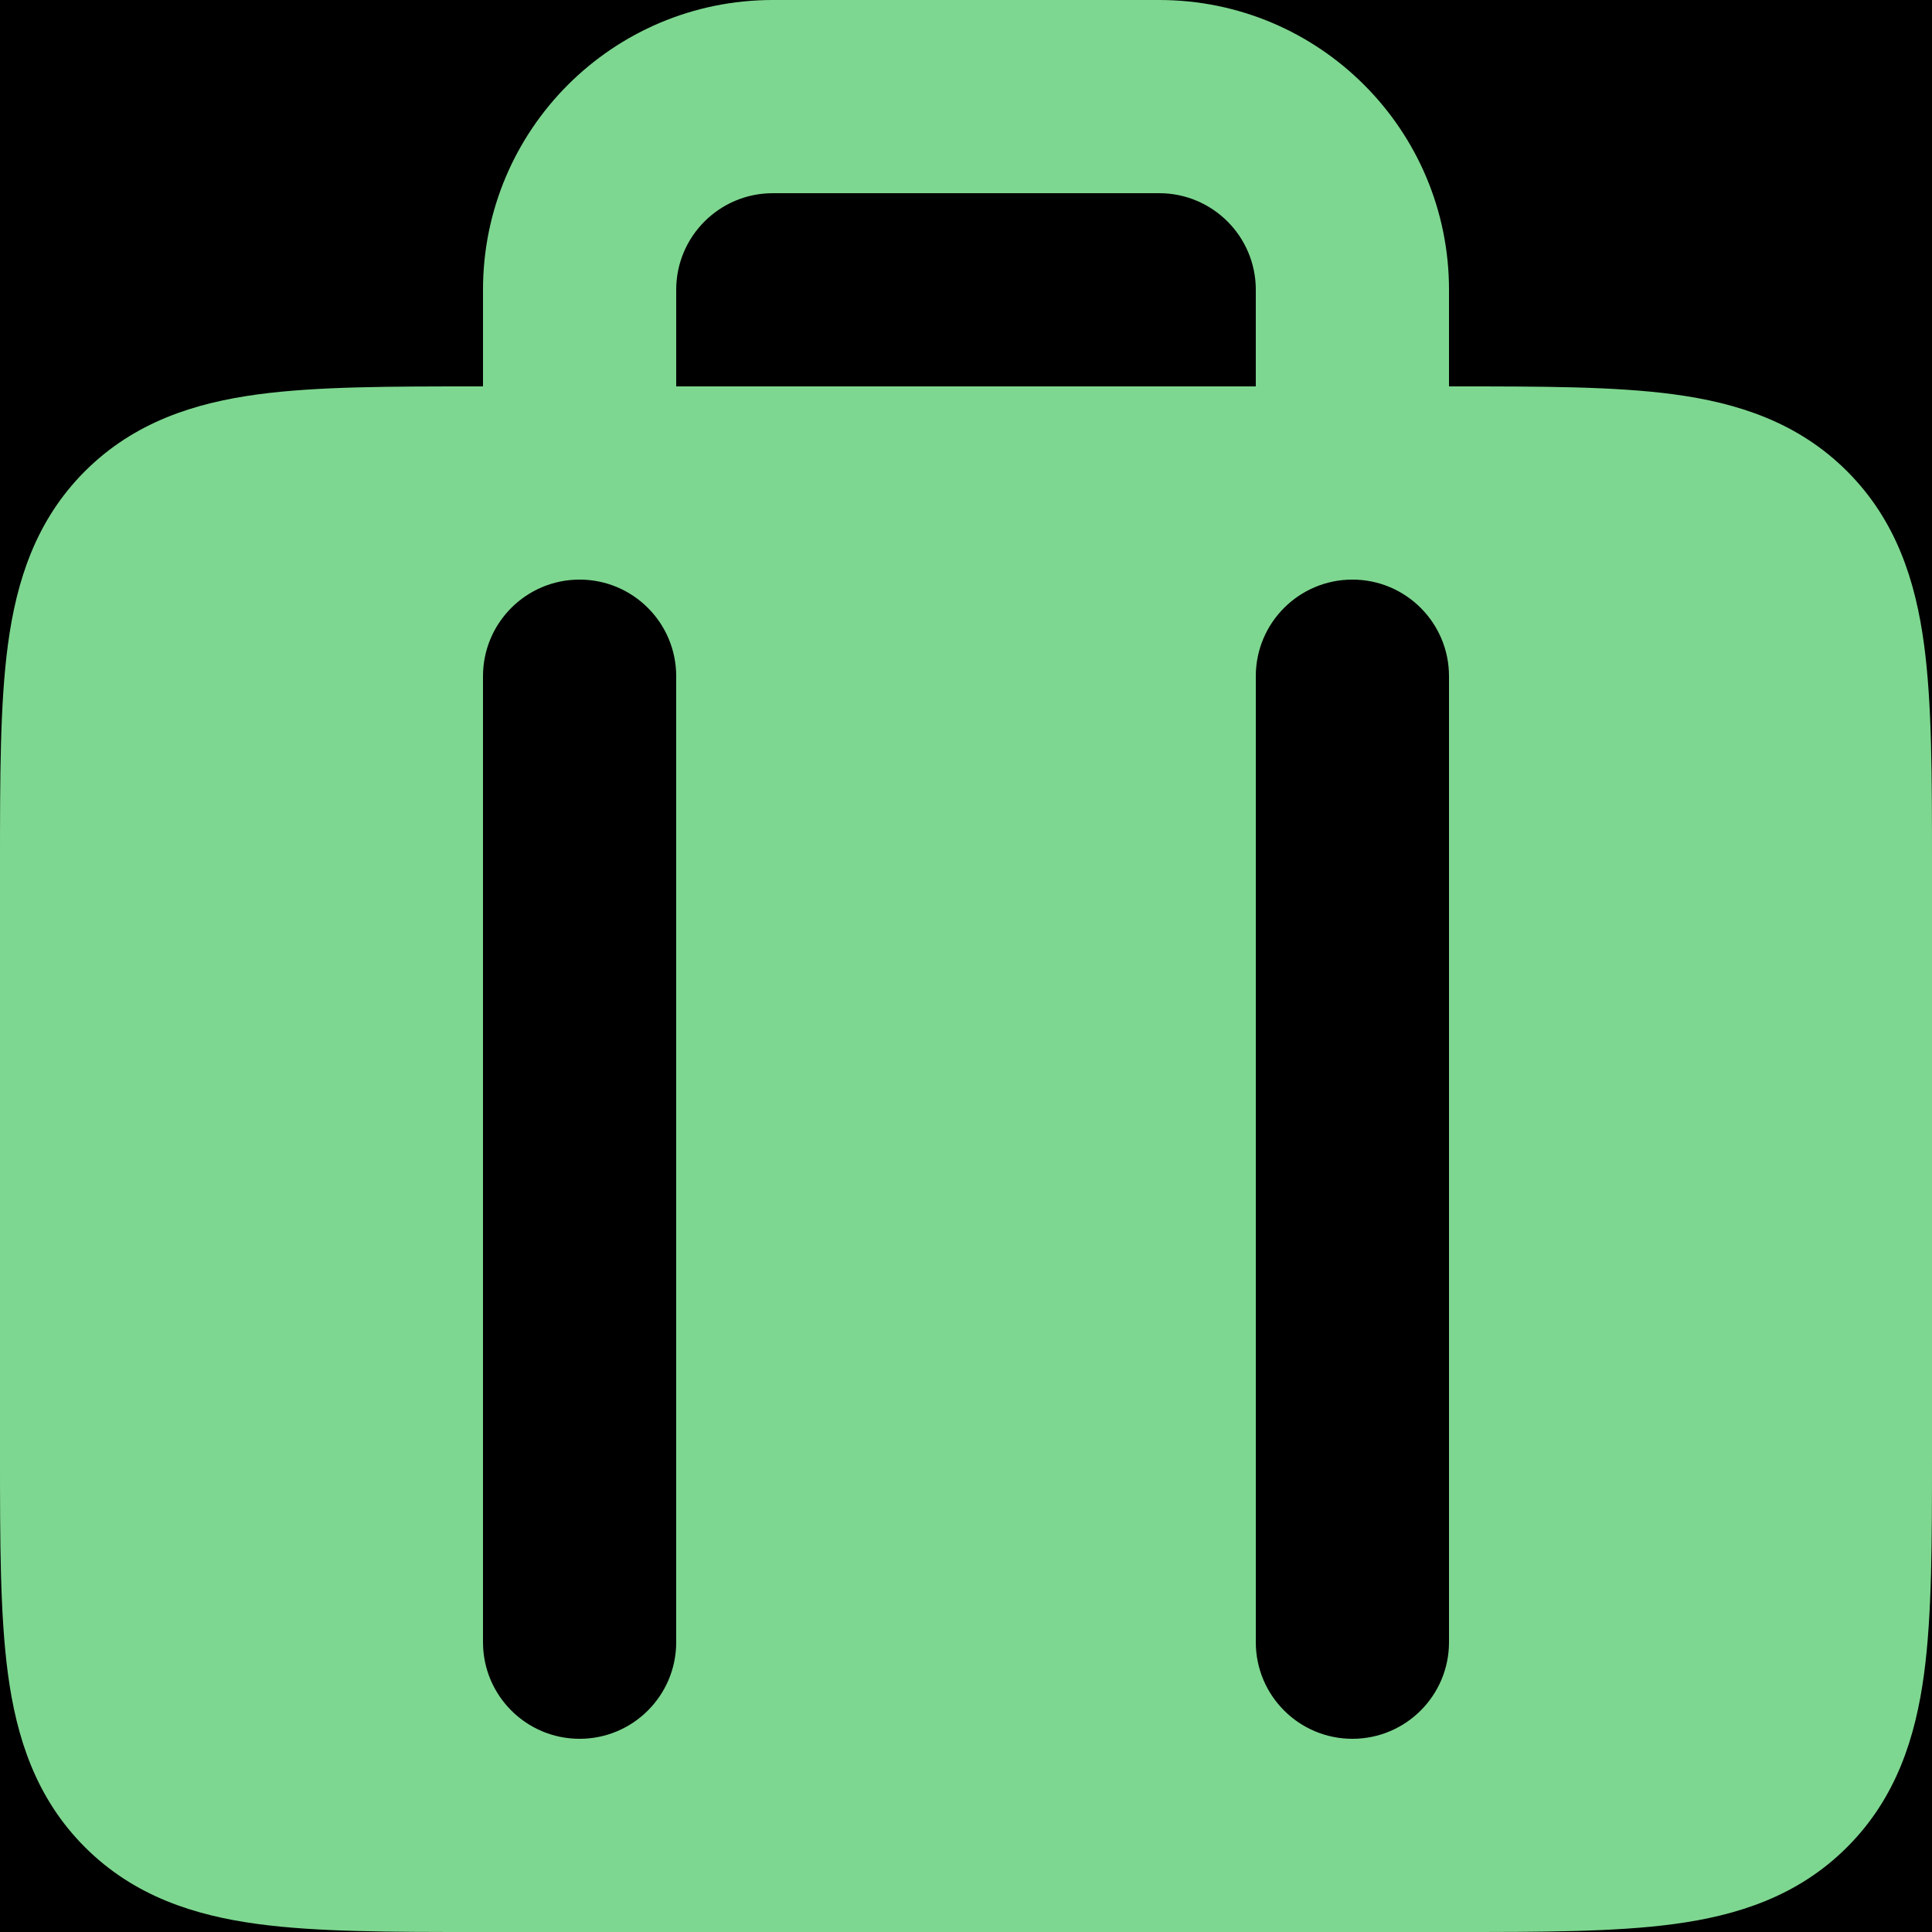 <svg width="92" height="92" viewBox="0 0 92 92" fill="none" xmlns="http://www.w3.org/2000/svg">
<rect width="92" height="92" fill="#none"/>
<path id="Image" fill-rule="evenodd" clip-rule="evenodd" d="M32.2 32.2C32.2 29.66 30.14 27.6 27.6 27.6C25.059 27.6 23 29.66 23 32.2V78.2C23 80.74 25.059 82.8 27.6 82.8C30.14 82.8 32.2 80.74 32.2 78.2V32.2ZM69 32.2C69 29.66 66.941 27.6 64.4 27.6C61.859 27.6 59.8 29.66 59.8 32.2V78.2C59.8 80.74 61.859 82.8 64.4 82.8C66.941 82.8 69 80.74 69 78.2V32.2ZM23 18.4V13.8C23 6.178 29.178 0 36.8 0H55.2C62.822 0 69 6.178 69 13.8V18.4H69.303C73.381 18.4 76.894 18.4 79.708 18.778C82.723 19.183 85.614 20.098 87.958 22.442C90.303 24.786 91.217 27.677 91.622 30.692C92 33.506 92 37.019 92 41.097V69.303C92 73.38 92 76.894 91.622 79.708C91.217 82.723 90.303 85.614 87.958 87.958C85.614 90.303 82.723 91.217 79.708 91.622C76.894 92 73.381 92 69.303 92H22.697C18.619 92 15.106 92 12.292 91.622C9.277 91.217 6.386 90.303 4.042 87.958C1.698 85.614 0.783 82.723 0.378 79.708C-0 76.894 -0 73.38 1.12569e-05 69.303V41.097C-0 37.019 -0 33.506 0.378 30.692C0.783 27.677 1.698 24.786 4.042 22.442C6.386 20.098 9.277 19.183 12.292 18.778C15.106 18.4 18.619 18.4 22.697 18.4H23ZM32.2 13.8C32.2 11.259 34.26 9.2 36.8 9.2H55.2C57.741 9.2 59.8 11.259 59.8 13.8V18.4H32.2V13.8Z" fill="#7ED790"/>
</svg>
